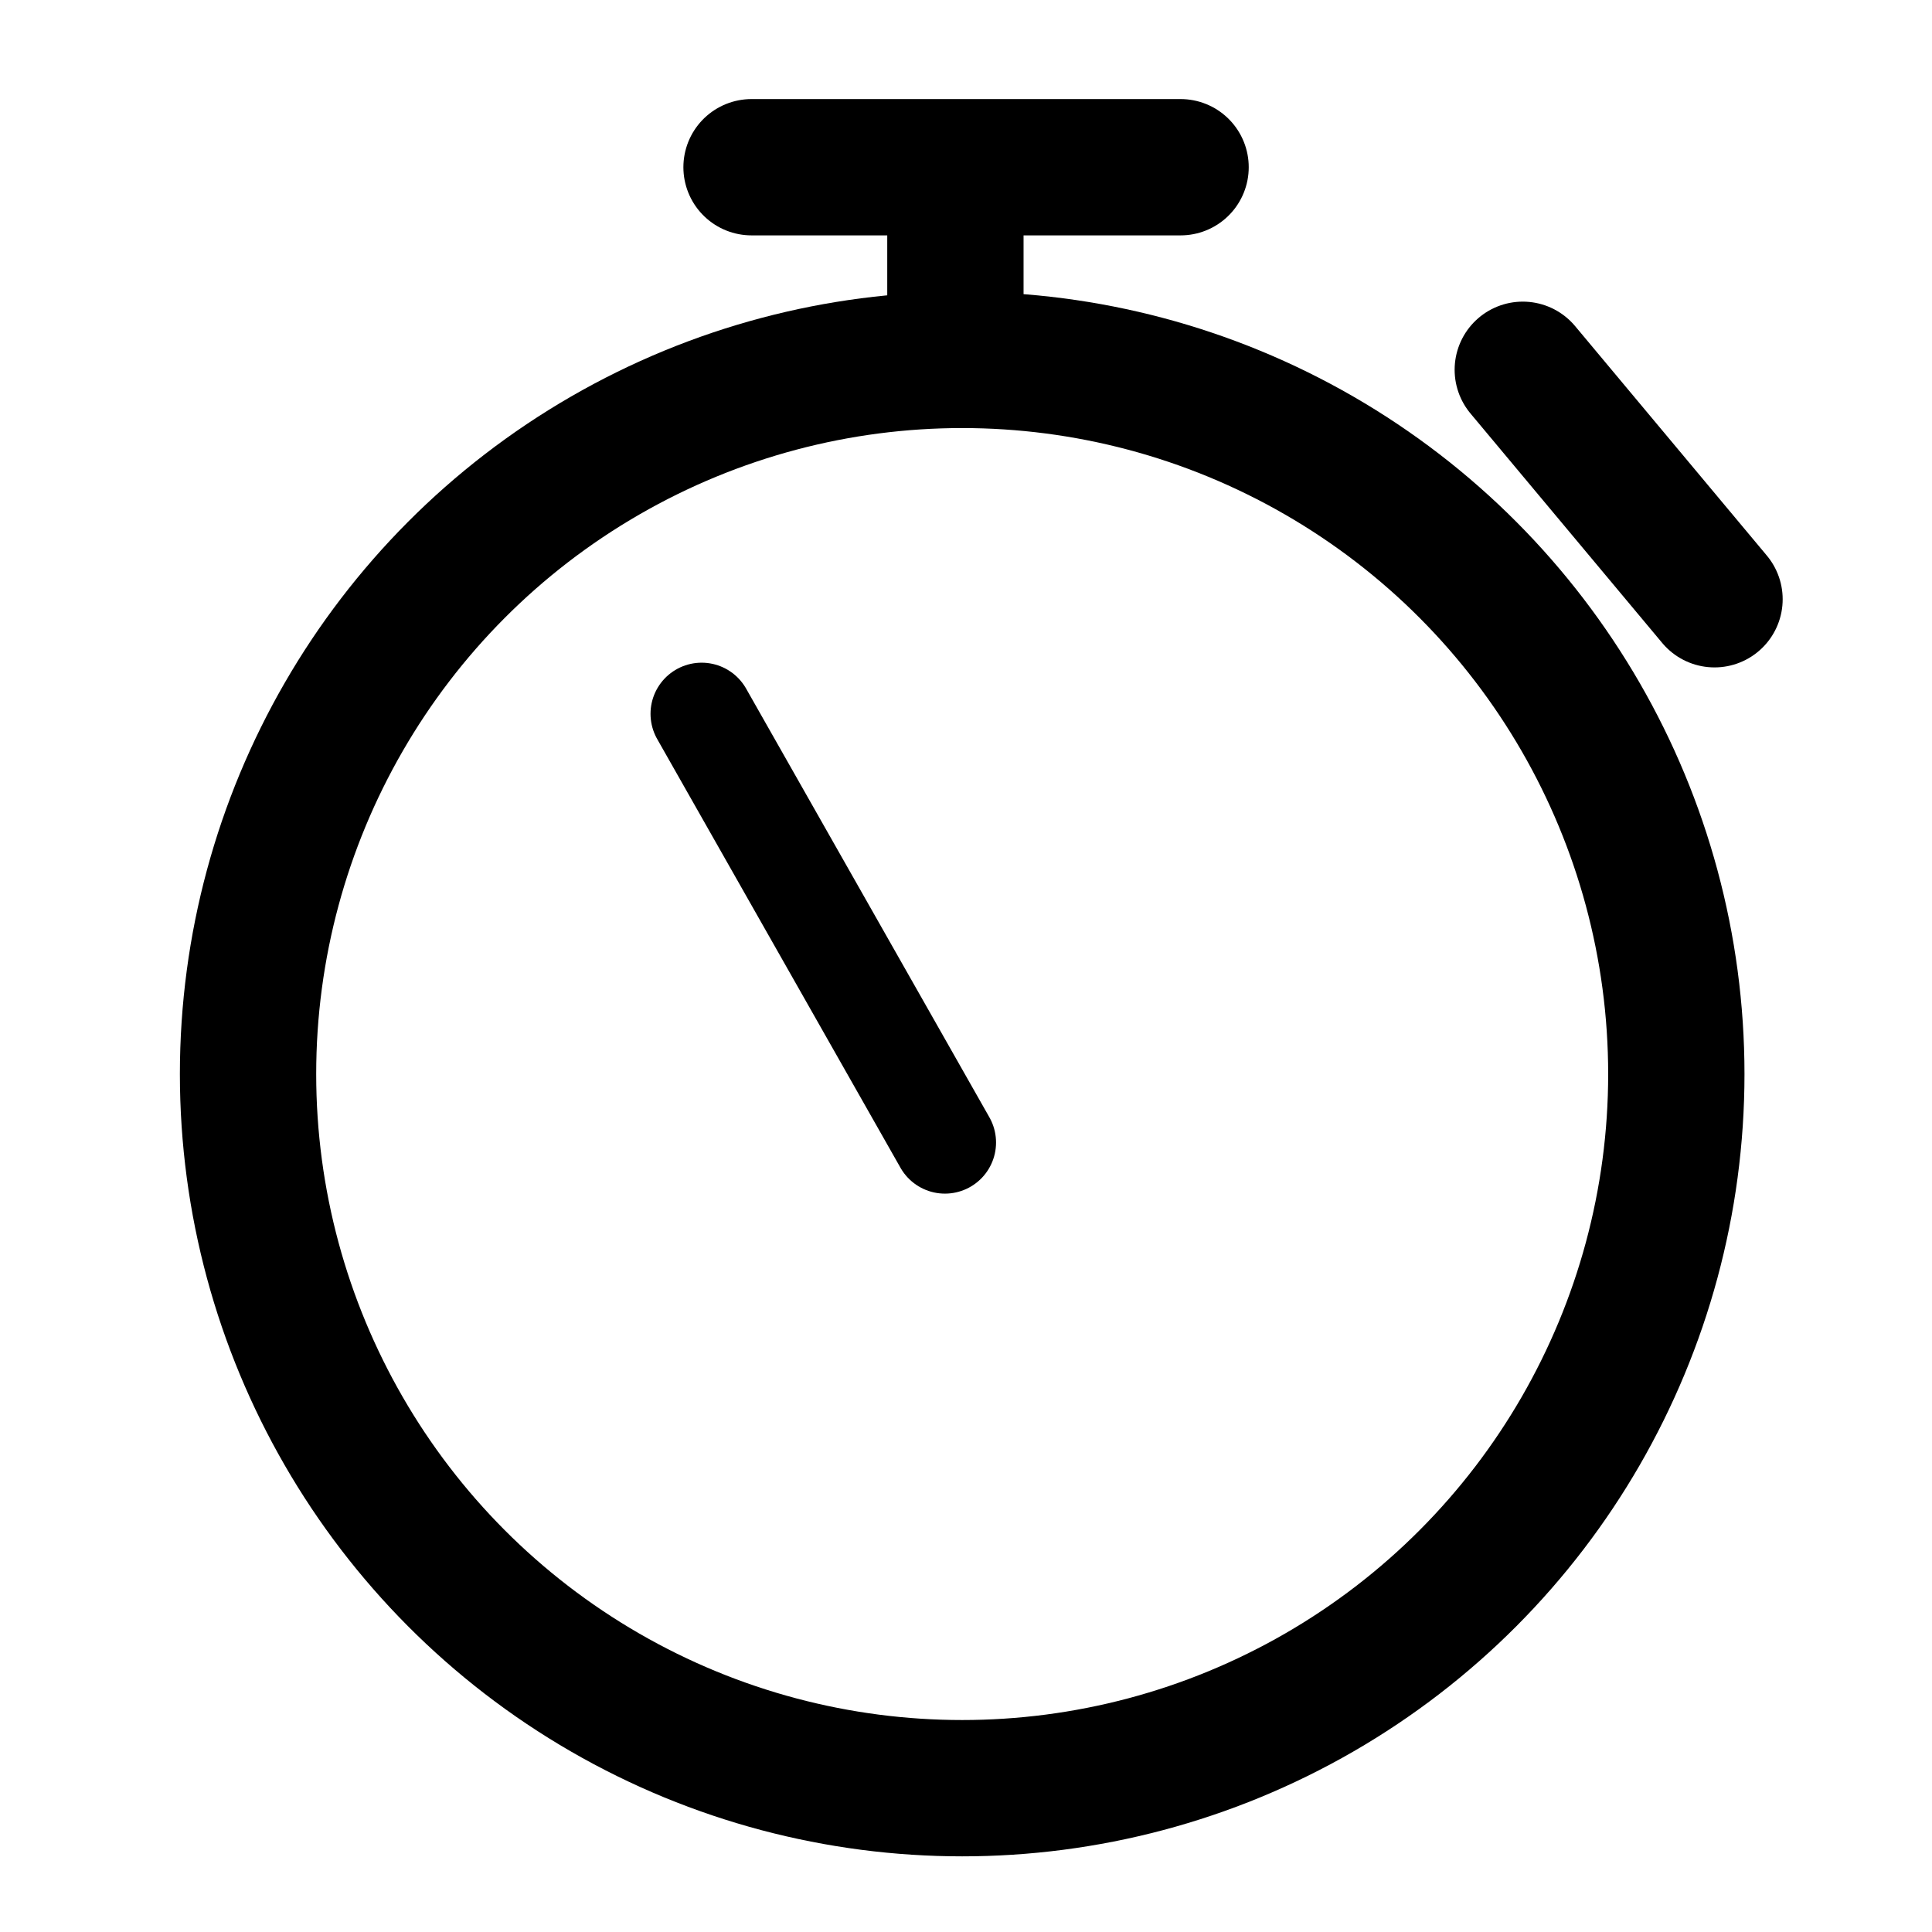 <?xml version="1.0" encoding="UTF-8" standalone="no"?>
<!-- Created with Inkscape (http://www.inkscape.org/) -->

<svg
   xmlns:dc="http://purl.org/dc/elements/1.1/"
   xmlns:cc="http://creativecommons.org/ns#"
   xmlns:rdf="http://www.w3.org/1999/02/22-rdf-syntax-ns#"
   xmlns:svg="http://www.w3.org/2000/svg"
   xmlns="http://www.w3.org/2000/svg"
   xmlns:sodipodi="http://sodipodi.sourceforge.net/DTD/sodipodi-0.dtd"
   xmlns:inkscape="http://www.inkscape.org/namespaces/inkscape"
   width="32mm"
   height="32mm"
   viewBox="0 0 113.386 113.386"
   id="svg2"
   version="1.1"
   inkscape:version="0.91 r13725"
   sodipodi:docname="Timout.svg">
  <defs
     id="defs4" />
  <sodipodi:namedview
     id="base"
     pagecolor="#ffffff"
     bordercolor="#666666"
     borderopacity="1.0"
     inkscape:pageopacity="0.0"
     inkscape:pageshadow="2"
     inkscape:zoom="5.6"
     inkscape:cx="45.012121"
     inkscape:cy="47.101005"
     inkscape:document-units="px"
     inkscape:current-layer="g4144"
     showgrid="false"
     inkscape:window-width="1920"
     inkscape:window-height="1027"
     inkscape:window-x="-8"
     inkscape:window-y="-8"
     inkscape:window-maximized="1" />
  <g
     inkscape:label="Layer 1"
     inkscape:groupmode="layer"
     id="layer1"
     transform="translate(0,-938.976)">
    <g
       id="g4144"
       transform="translate(-0.301,3.714)">
      <circle
         style="fill:none;fill-opacity:1;stroke:#000000;stroke-width:8;stroke-linecap:round;stroke-linejoin:round;stroke-miterlimit:4;stroke-dasharray:none;stroke-dashoffset:0;stroke-opacity:1"
         id="path4184"
         cx="56.77"
         cy="998.296"
         r="41.912" />
      <path
         inkscape:connector-curvature="0"
         id="path4188"
         d="M 100.923,970.431 89.671,956.964"
         style="fill:none;fill-rule:evenodd;stroke:#000000;stroke-width:8;stroke-linecap:round;stroke-linejoin:miter;stroke-opacity:1"
         inkscape:transform-center-x="-0.89285717"
         inkscape:transform-center-y="-3.0357144" />
      <path
         style="fill:none;fill-rule:evenodd;stroke:#000000;stroke-width:6;stroke-linecap:round;stroke-linejoin:miter;stroke-opacity:1"
         d="m 41.479,977.154 14.278,25.16"
         id="path4190"
         inkscape:connector-curvature="0"
         inkscape:transform-center-x="7.4588297"
         inkscape:transform-center-y="-13.101966"
         sodipodi:nodetypes="cc" />
      <path
         style="fill:none;fill-rule:evenodd;stroke:#000000;stroke-width:8;stroke-linecap:round;stroke-linejoin:miter;stroke-opacity:1"
         d="m 56.372,954.719 0,-9.464"
         id="path4143"
         inkscape:connector-curvature="0" />
      <path
         style="fill:none;fill-rule:evenodd;stroke:#000000;stroke-width:8;stroke-linecap:round;stroke-linejoin:miter;stroke-opacity:1"
         d="m 44.408,945.076 25.179,0"
         id="path4145"
         inkscape:connector-curvature="0" />
    </g>
  </g>
</svg>
